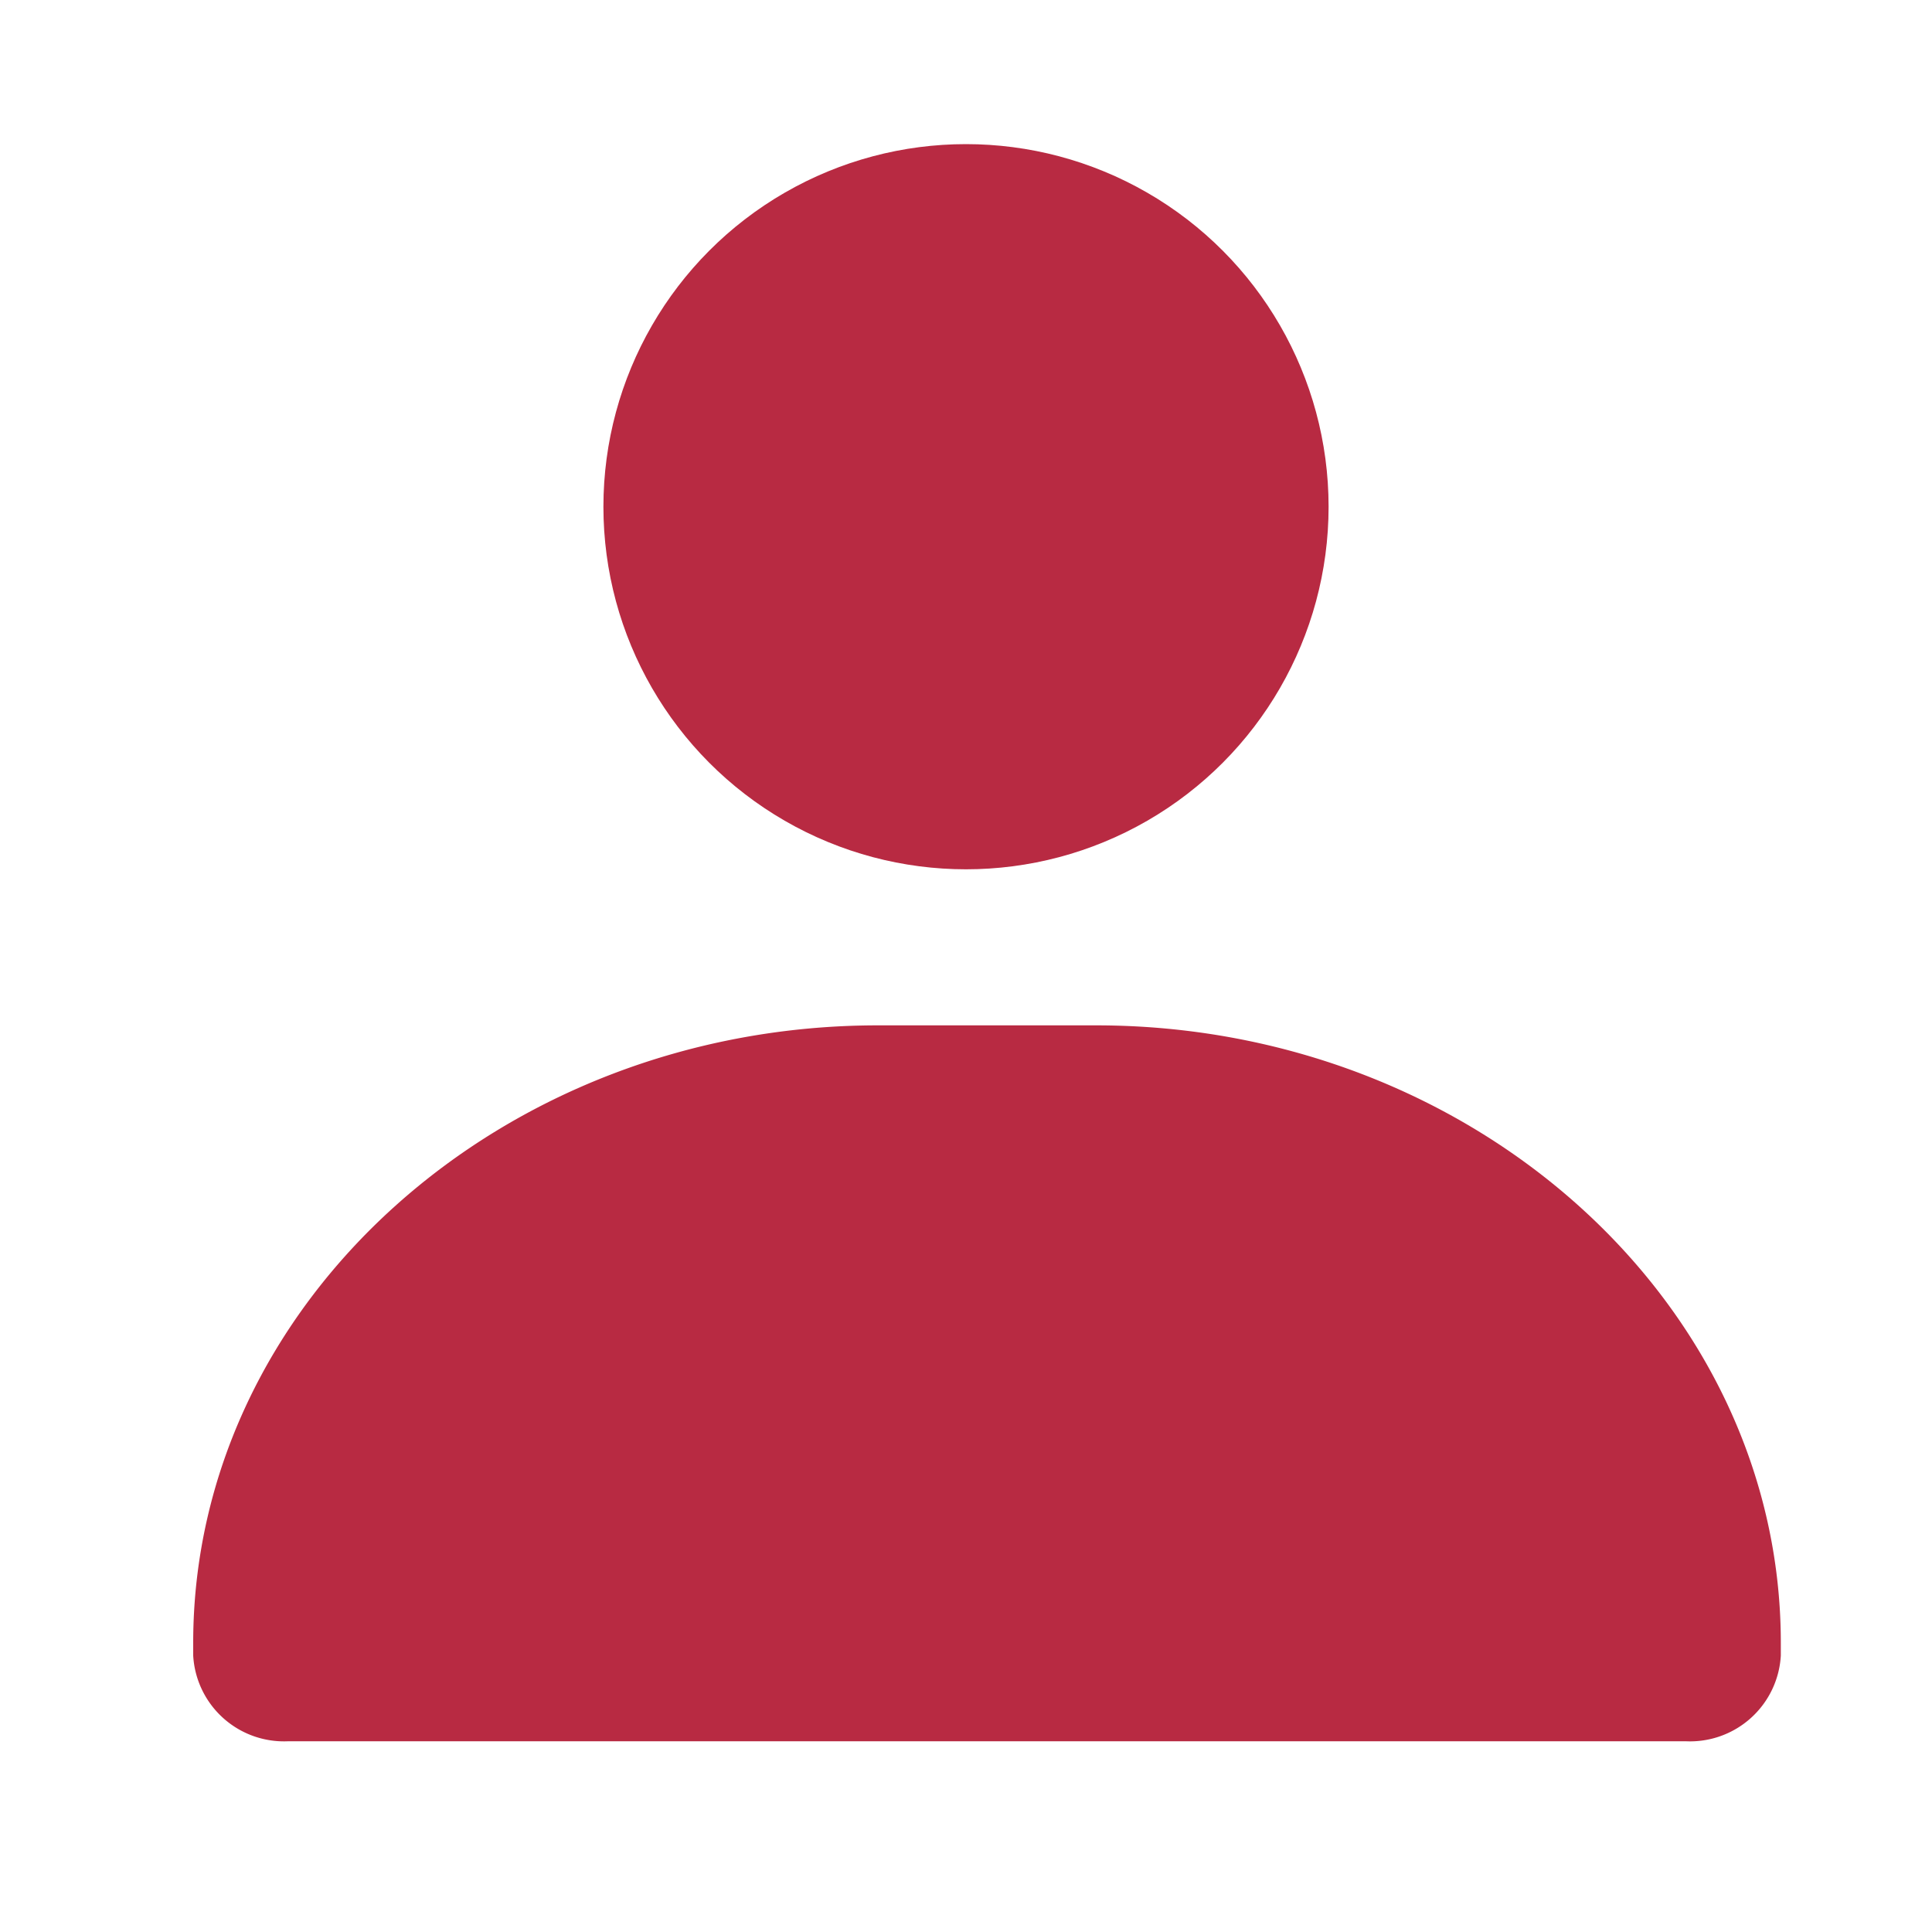 <svg xmlns="http://www.w3.org/2000/svg" width="40" height="40" viewBox="0 0 40 40">
    <g transform="translate(13.999 .984)">
        <path data-name="패스 176" d="M32.4 38.608H3.467A1.883 1.883 0 0 1 1.5 36.834v-.264c0-7.031 6.38-12.784 14.176-12.784h4.518c7.8 0 14.176 5.753 14.176 12.784v.264a1.883 1.883 0 0 1-1.97 1.774z" transform="translate(-11.499 -3.541)" style="fill:#b82a42"/>
        <circle data-name="타원 37" cx="7.507" cy="7.507" r="7.507" transform="translate(-1.506 2)" style="fill:#b82a42"/>
    </g>
</svg>

